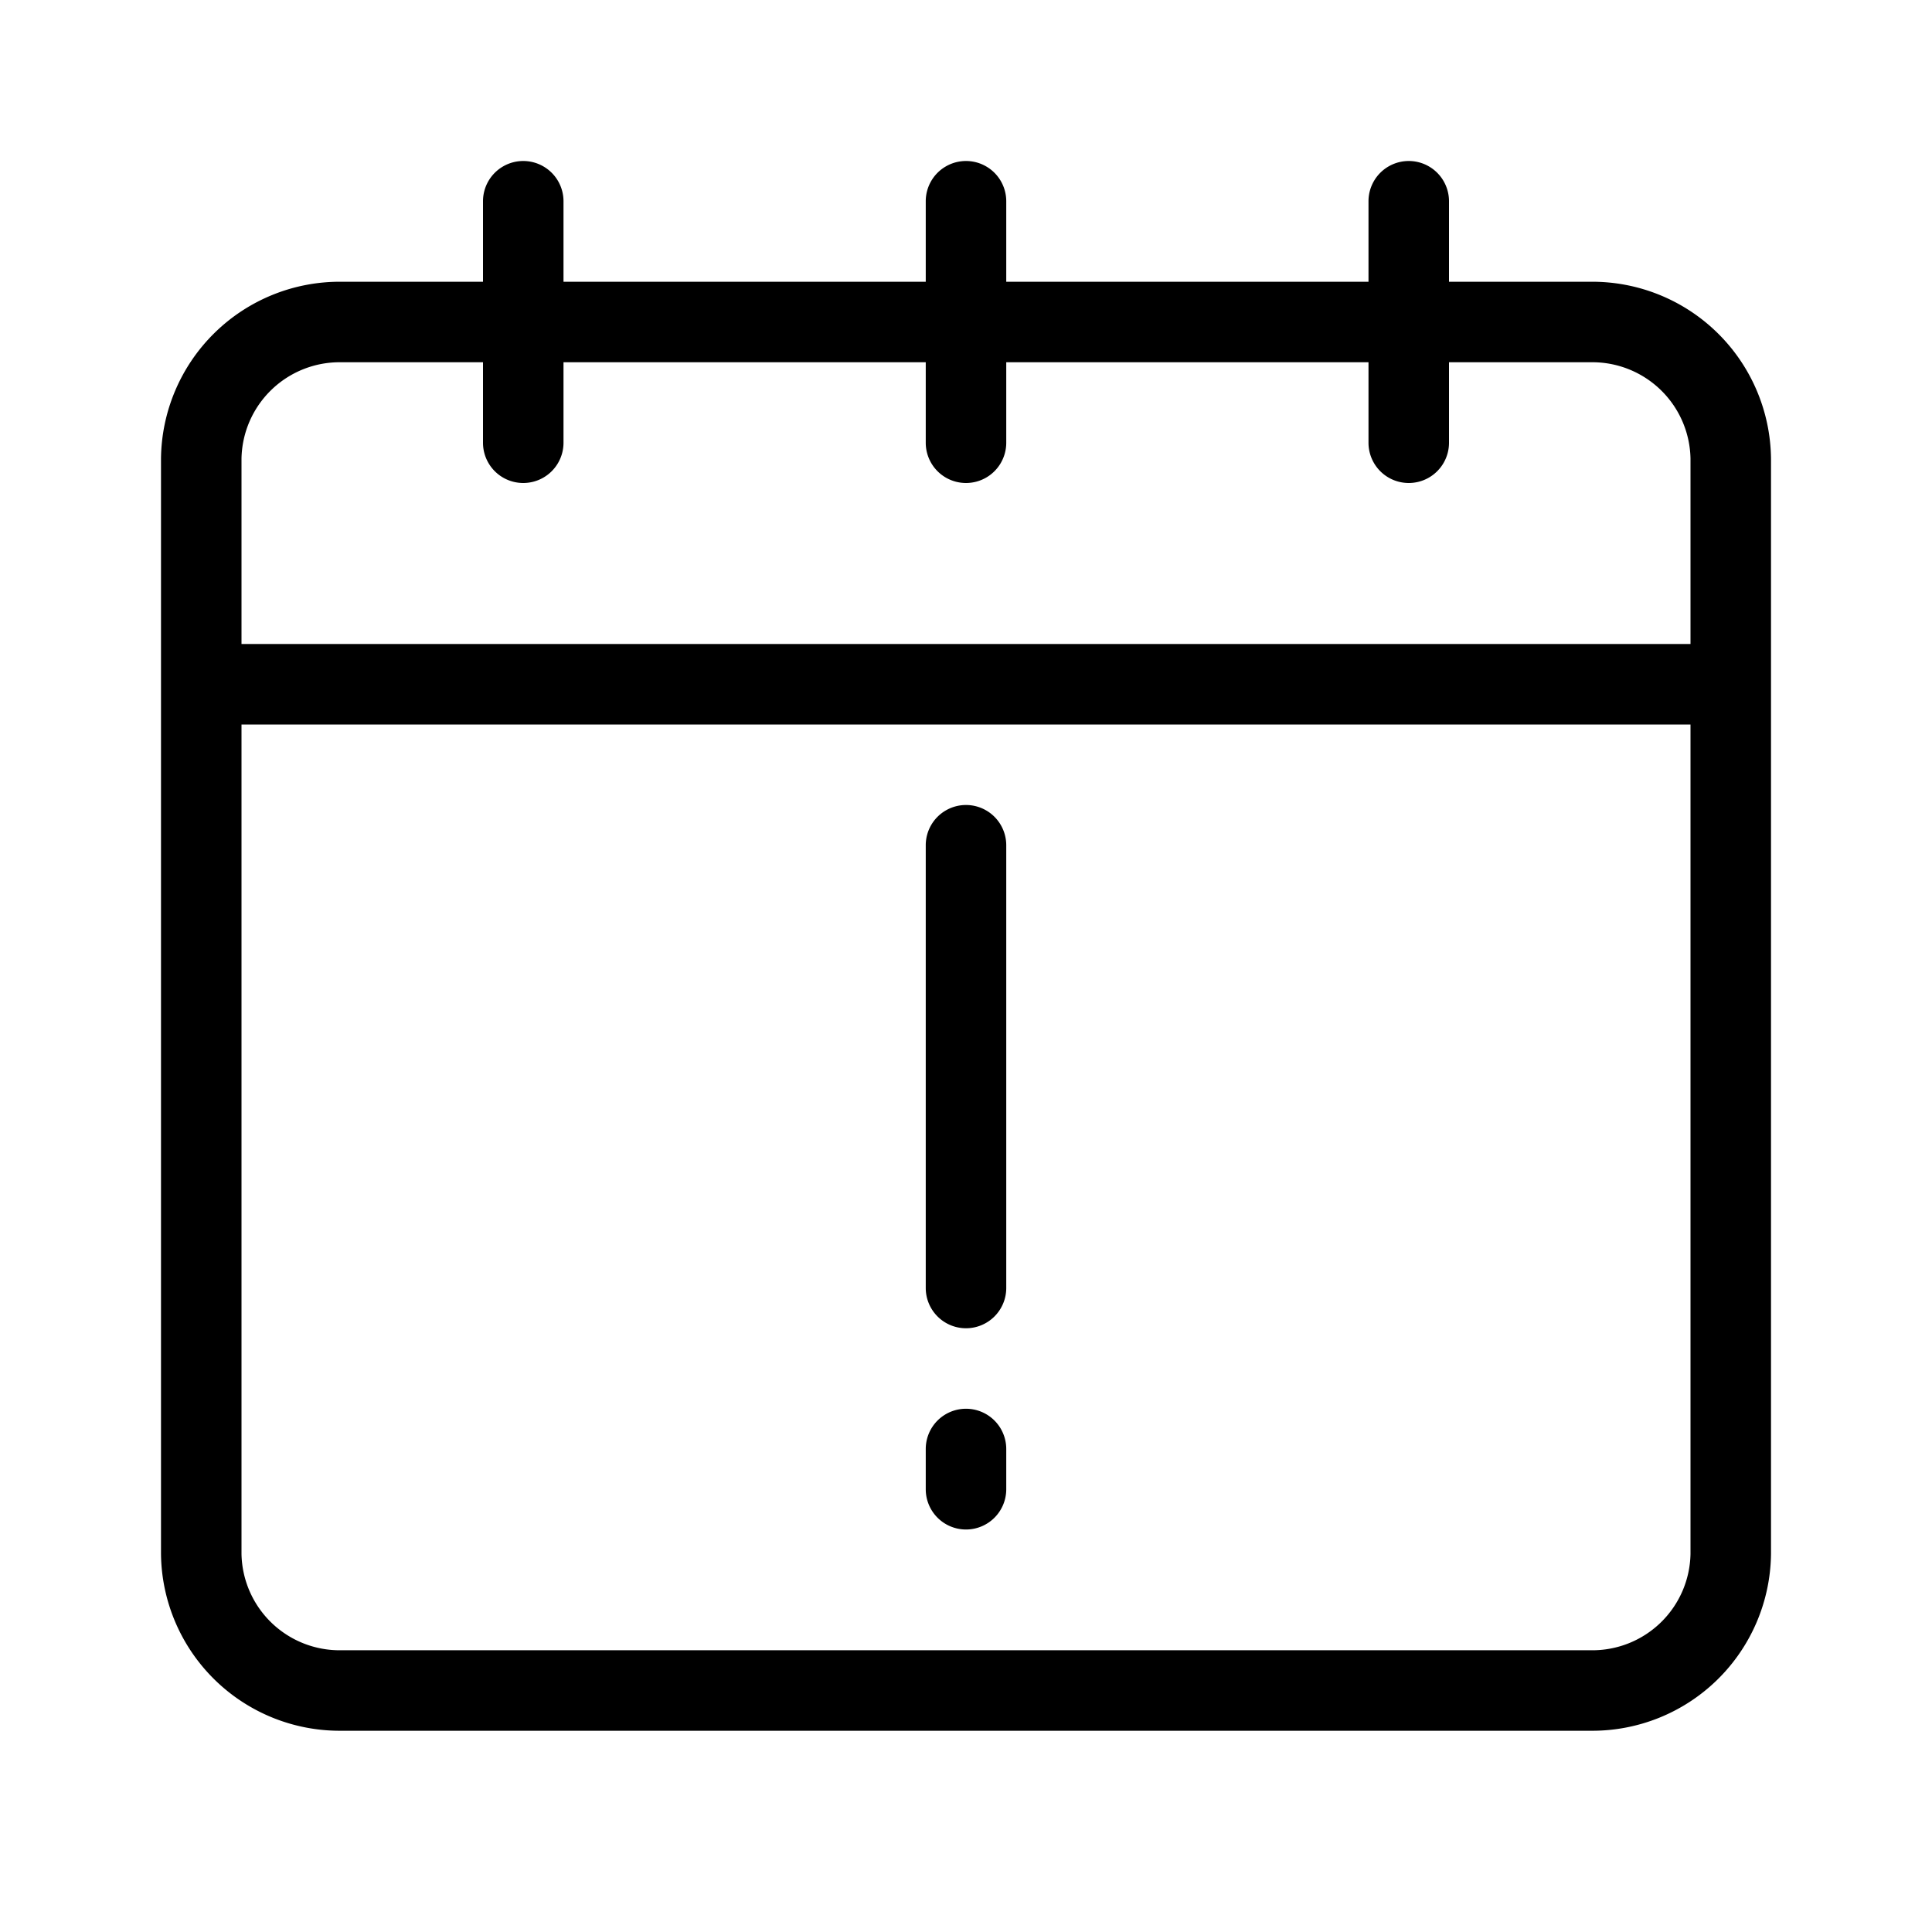 <svg xmlns="http://www.w3.org/2000/svg" viewBox="0 0 48 48">
  <path fill="currentColor" d="M39.523 7H36V5a1 1 0 00-2 0v2h-9V5a1 1 0 00-2 0v2h-9V5a1 1 0 00-2 0v2H8.477A4.441 4.441 0 004 11.394v27.212A4.441 4.441 0 008.477 43h31.046A4.441 4.441 0 0044 38.606V11.394A4.441 4.441 0 0039.523 7zM6 11.394A2.439 2.439 0 018.477 9H12v2a1 1 0 002 0V9h9v2a1 1 0 002 0V9h9v2a1 1 0 002 0V9h3.523A2.439 2.439 0 0142 11.394V16H6zm36 27.212A2.439 2.439 0 0139.523 41H8.477A2.439 2.439 0 016 38.606V18h36z"/>
  <path fill="currentColor" d="M24 33a1 1 0 001-1V21a1 1 0 00-2 0v11a1 1 0 001 1zm0 5a1 1 0 001-1v-1a1 1 0 00-2 0v1a1 1 0 001 1z"/>
</svg>
